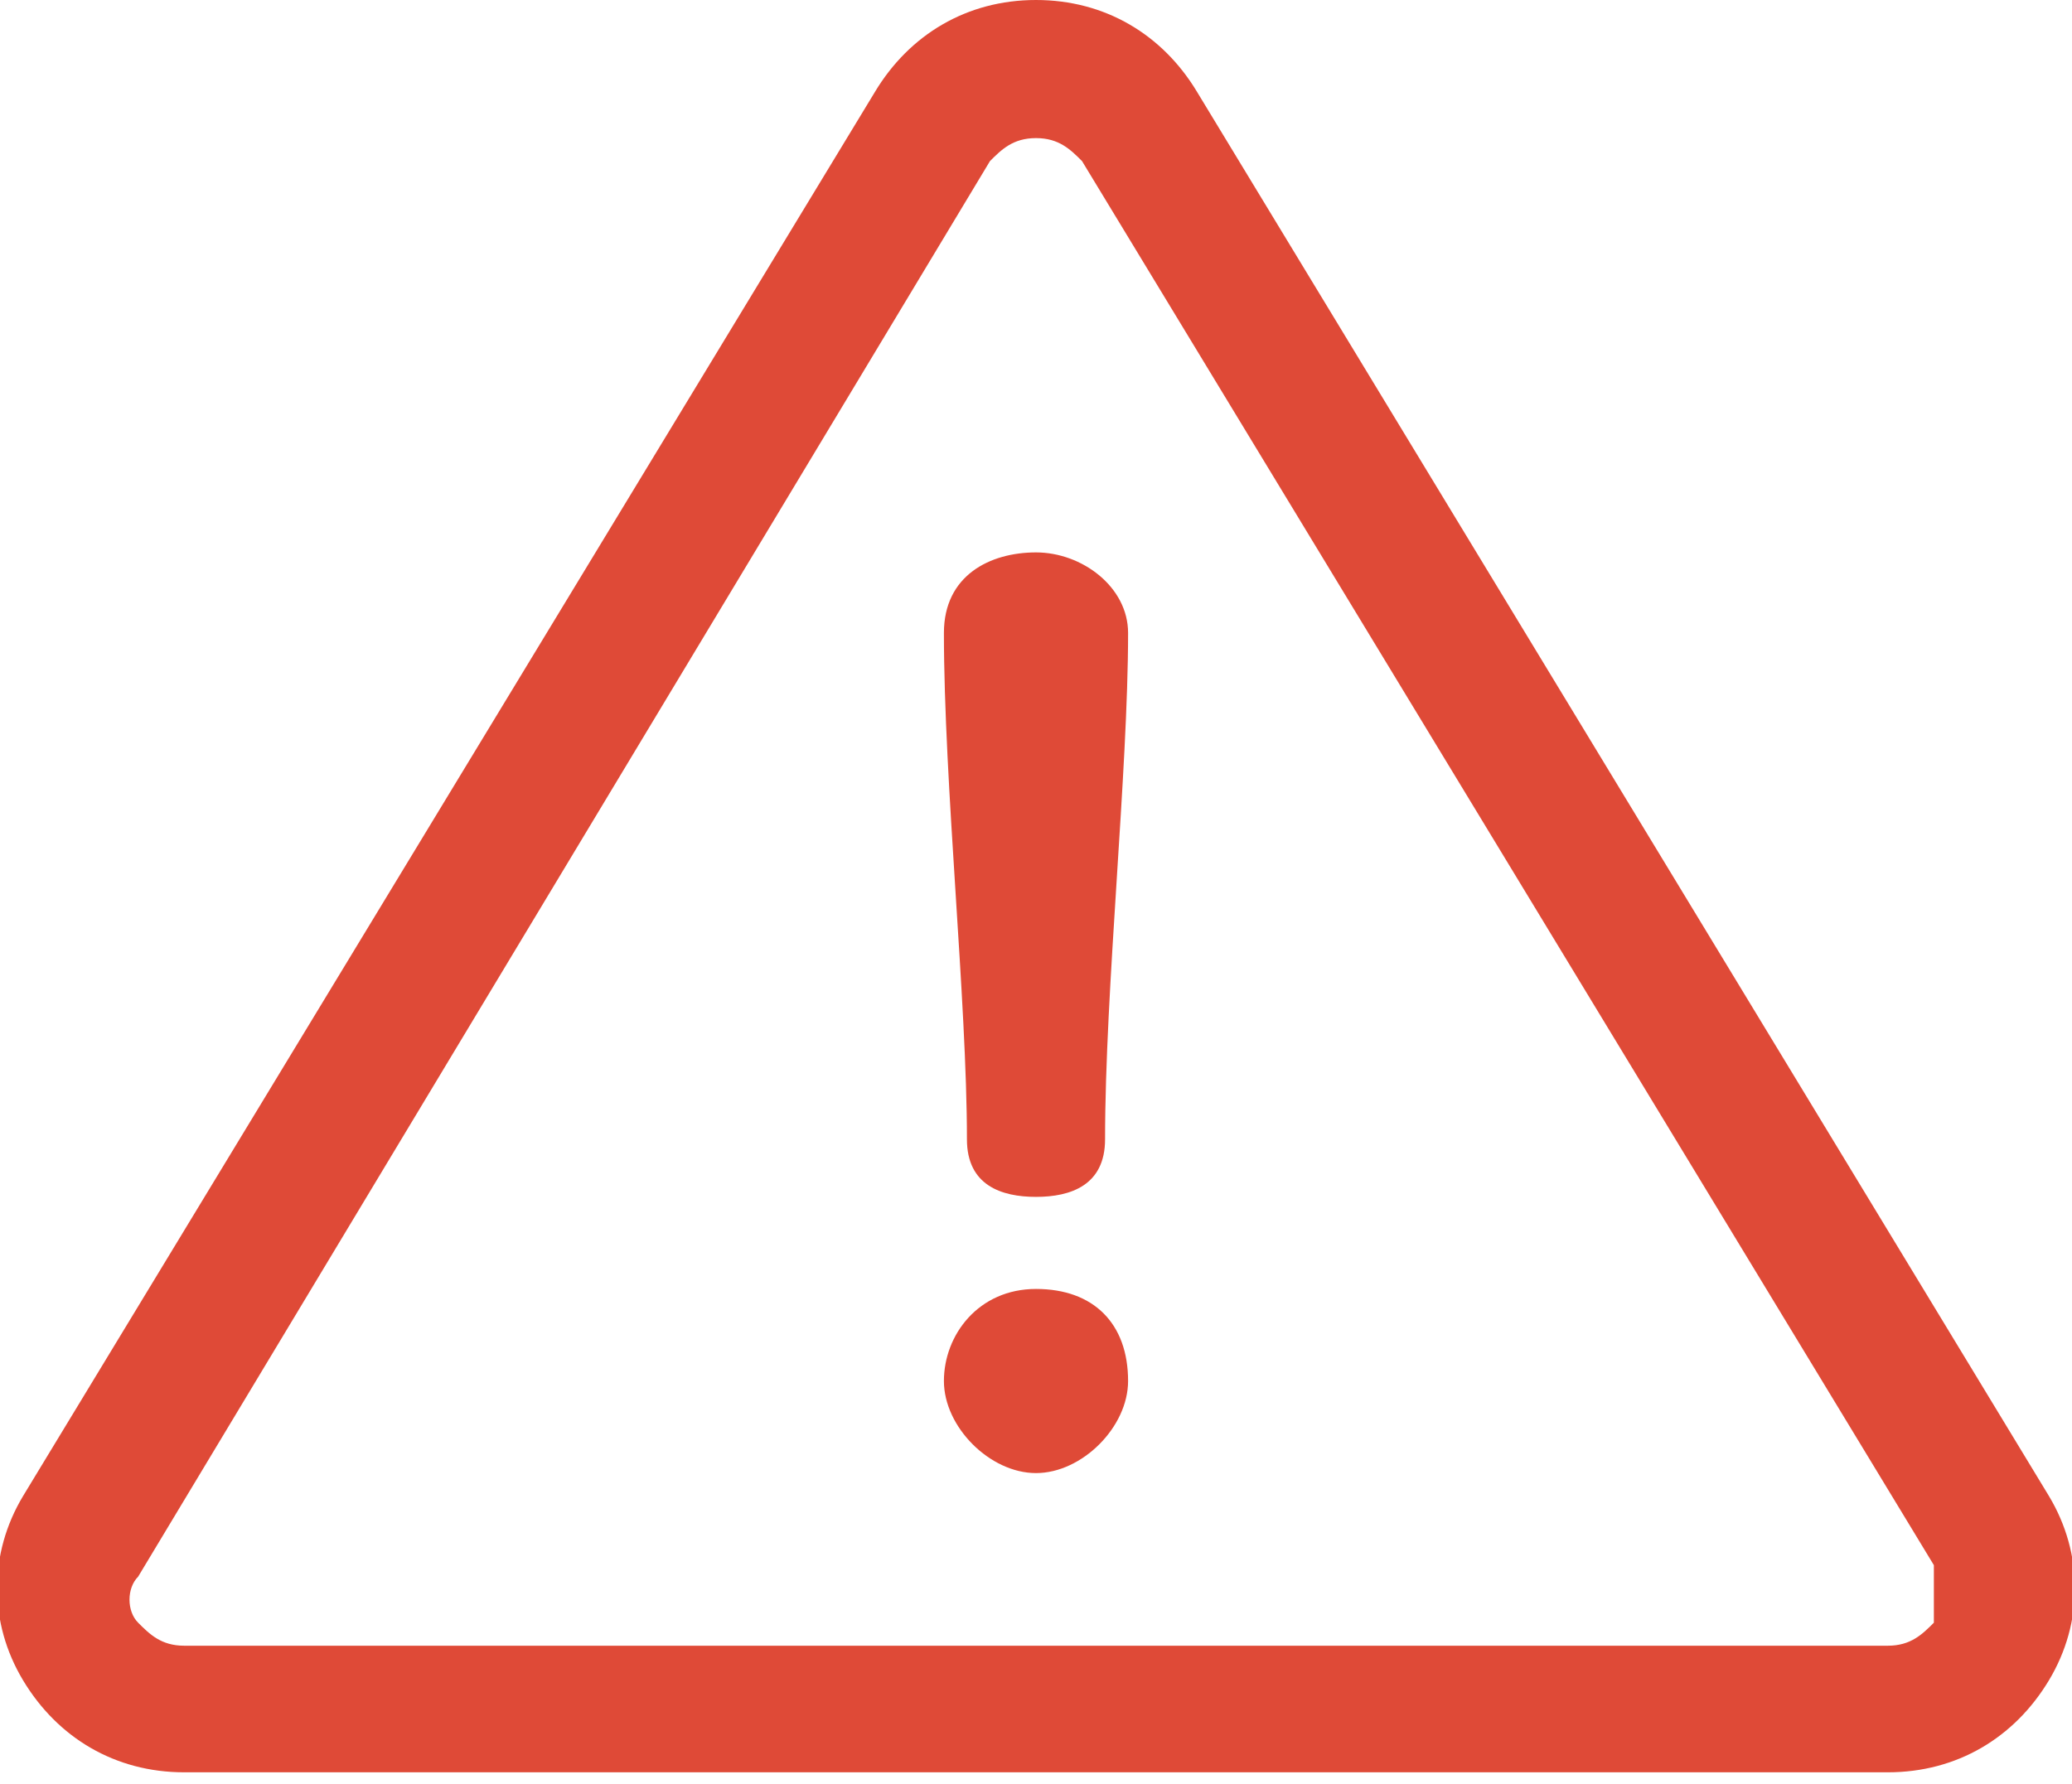 <?xml version="1.0" encoding="utf-8"?>
<!-- Generator: Adobe Illustrator 23.0.6, SVG Export Plug-In . SVG Version: 6.00 Build 0)  -->
<svg version="1.1" id="Layer_1" xmlns="http://www.w3.org/2000/svg" xmlns:xlink="http://www.w3.org/1999/xlink" x="0px" y="0px"
	 viewBox="0 0 18 15.5" style="enable-background:new 0 0 18 15.5;" xml:space="preserve">
<style type="text/css">
	.st0{fill:#DF4A37;}
</style>
<g>
	<path class="st0" d="M17.8,13L10.4,0.8C10.1,0.3,9.6,0,9,0S7.9,0.3,7.6,0.8L0.2,13c-0.3,0.5-0.3,1.1,0,1.6c0.3,0.5,0.8,0.8,1.4,0.8
		h14.8c0.6,0,1.1-0.3,1.4-0.8C18.1,14.1,18.1,13.5,17.8,13z M16.8,14.1c-0.1,0.1-0.2,0.2-0.4,0.2H1.6c-0.2,0-0.3-0.1-0.4-0.2
		c-0.1-0.1-0.1-0.3,0-0.4L8.6,1.4C8.7,1.3,8.8,1.2,9,1.2s0.3,0.1,0.4,0.2l7.4,12.2C16.8,13.8,16.8,13.9,16.8,14.1z"/>
	<path class="st0" d="M9,10.4c0.3,0,0.6-0.1,0.6-0.5c0-1.3,0.2-3.2,0.2-4.4c0-0.4-0.4-0.7-0.8-0.7c-0.4,0-0.8,0.2-0.8,0.7
		c0,1.3,0.2,3.2,0.2,4.4C8.4,10.3,8.7,10.4,9,10.4z"/>
	<path class="st0" d="M9,11.2c-0.5,0-0.8,0.4-0.8,0.8c0,0.4,0.4,0.8,0.8,0.8c0.4,0,0.8-0.4,0.8-0.8C9.8,11.5,9.5,11.2,9,11.2z"/>
</g>
</svg>
